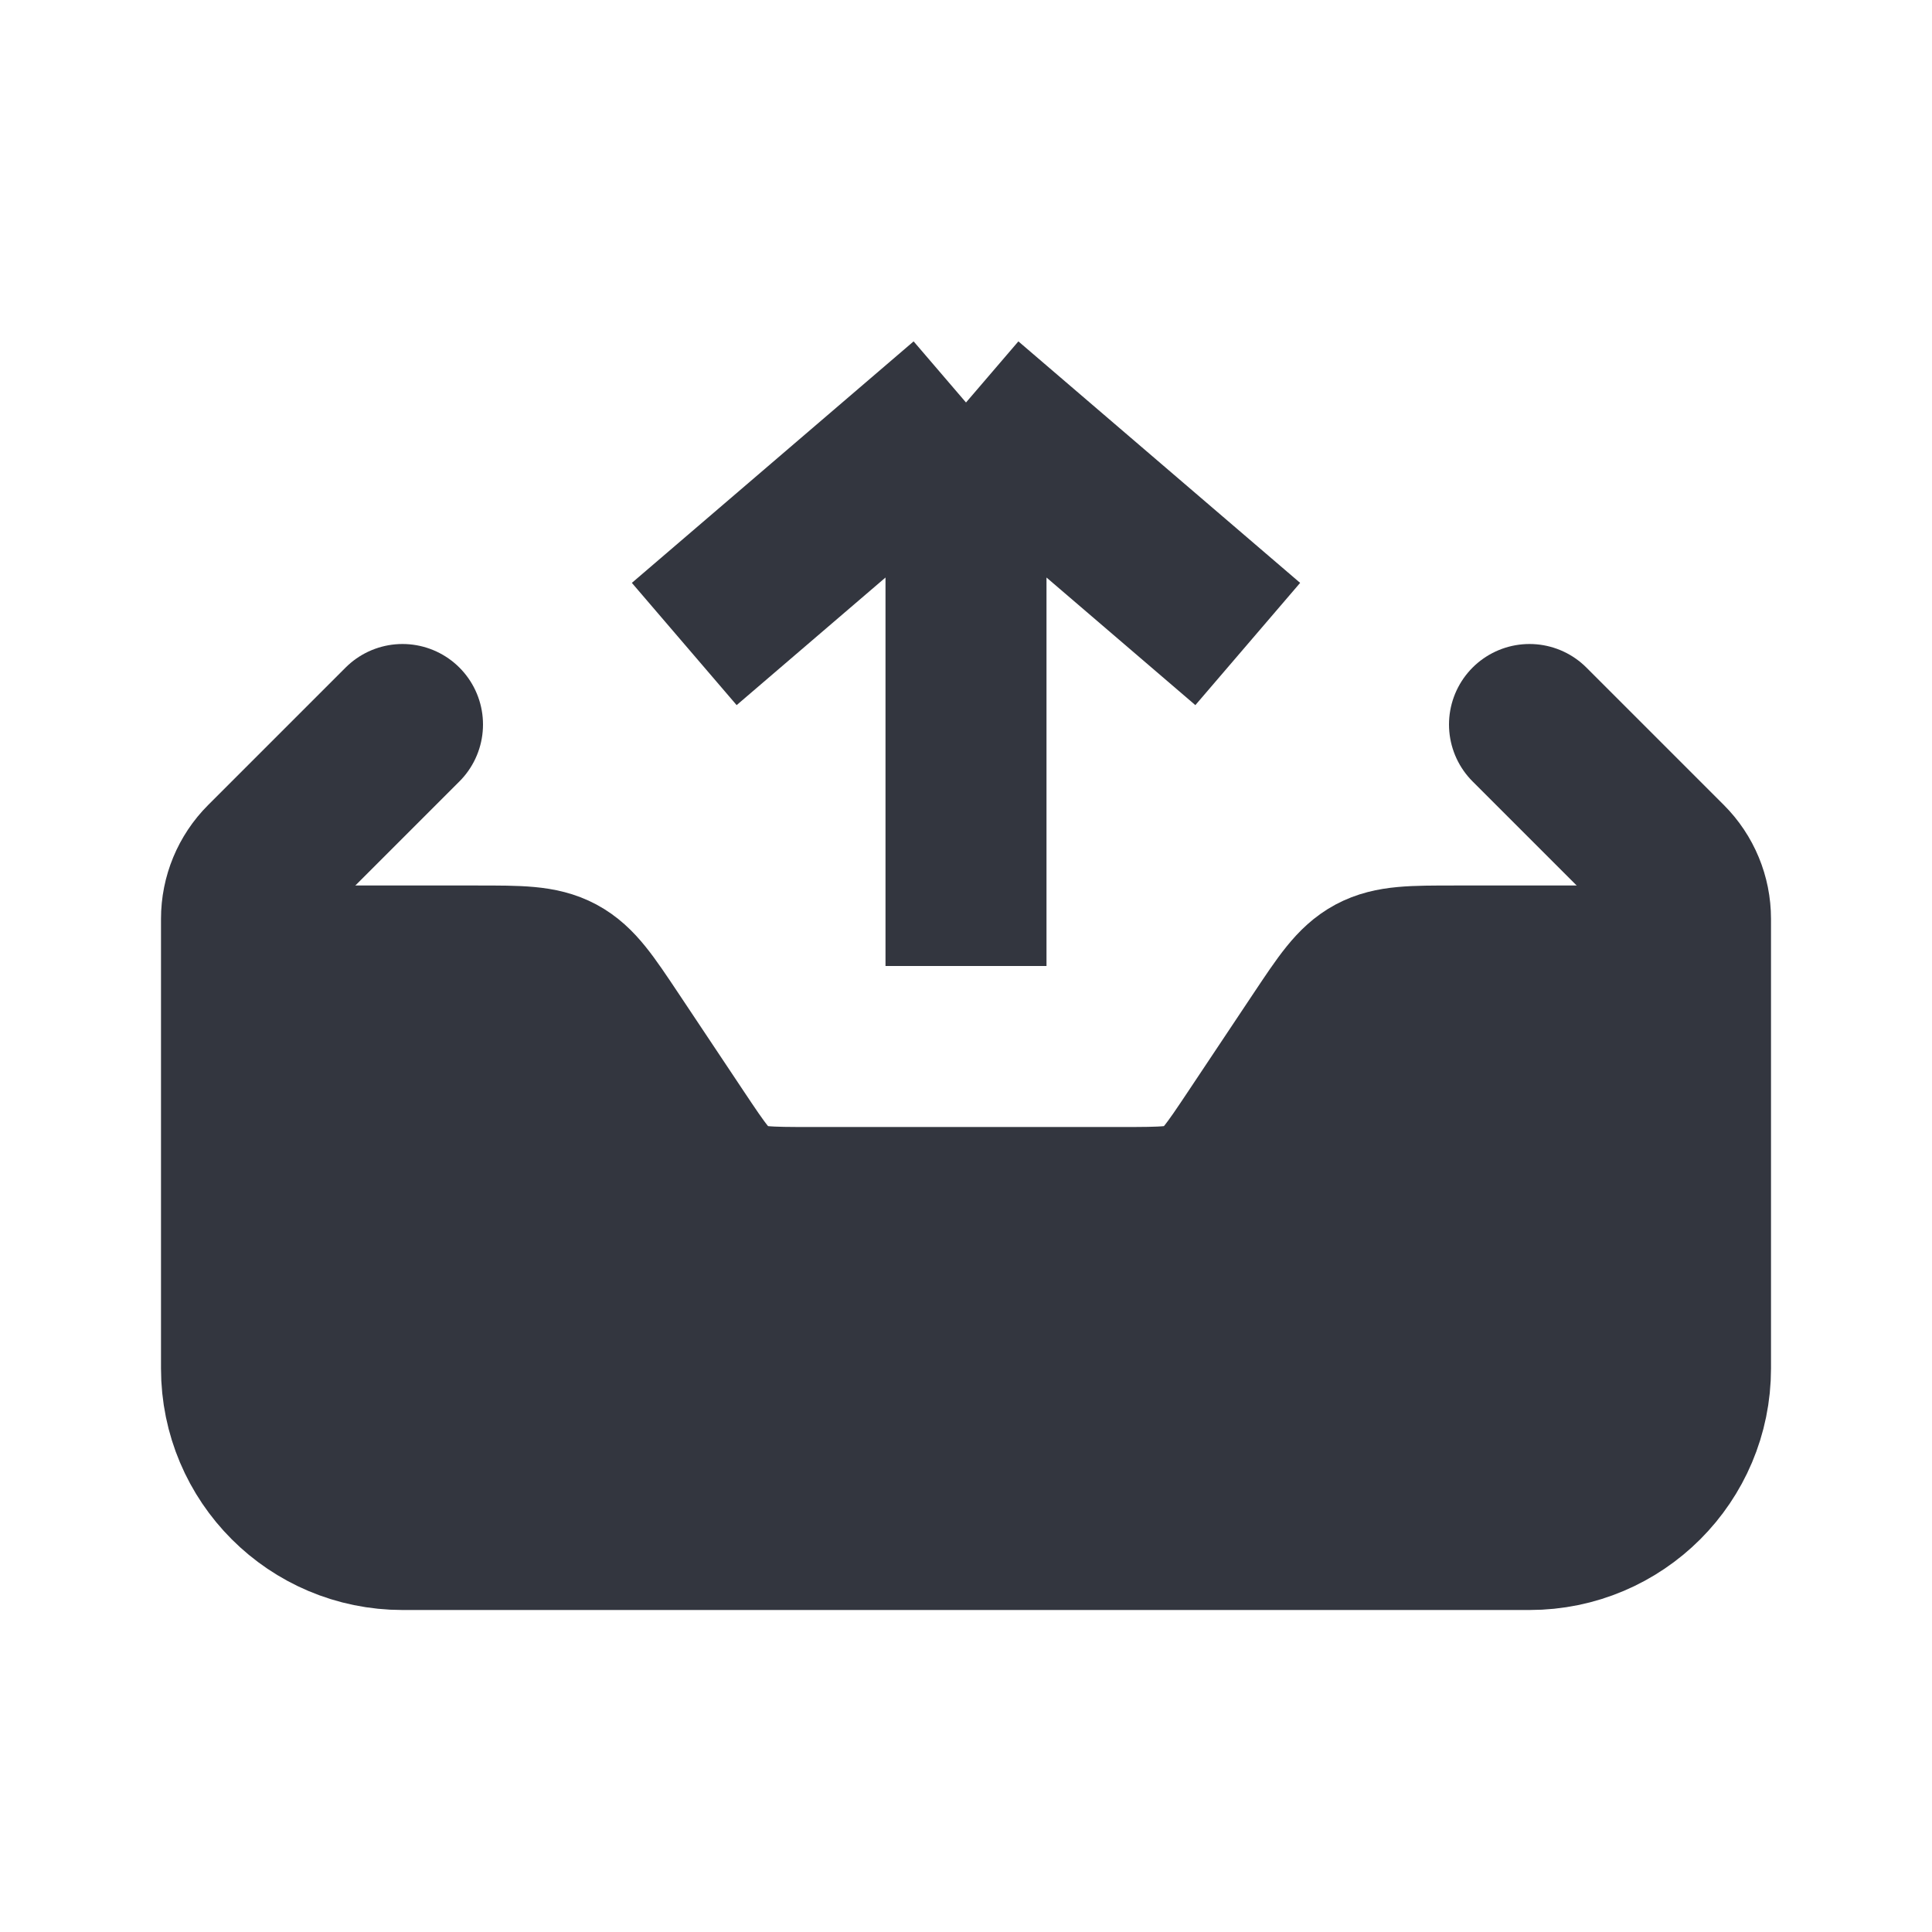 <svg width="24" height="24" viewBox="0 0 24 24" fill="none" xmlns="http://www.w3.org/2000/svg">
<path d="M21 12H18.07C17.546 12 17.284 12 17.063 12.118C16.842 12.237 16.697 12.455 16.406 12.891L15.594 14.109C15.303 14.545 15.158 14.763 14.937 14.882C14.716 15 14.454 15 13.93 15H10.07C9.546 15 9.284 15 9.063 14.882C8.842 14.763 8.697 14.545 8.406 14.109L7.594 12.891C7.303 12.455 7.158 12.237 6.937 12.118C6.716 12 6.454 12 5.93 12H3" stroke="#33363F" stroke-width="2"/>
<path d="M8.5 8L12 5M12 5L15.5 8M12 5L12 12" stroke="#33363F" stroke-width="2"/>
<path d="M5 9L3.293 10.707C3.105 10.895 3 11.149 3 11.414V17C3 18.105 3.895 19 5 19H19C20.105 19 21 18.105 21 17V11.414C21 11.149 20.895 10.895 20.707 10.707L19 9" stroke="#33363F" stroke-width="2" stroke-linecap="round"/>
<path d="M3 12H6.558C7.254 12 7.602 12 7.864 12.189C8.126 12.377 8.236 12.707 8.456 13.367L8.544 13.633C8.764 14.293 8.874 14.623 9.136 14.811C9.398 15 9.746 15 10.441 15H13.559C14.254 15 14.602 15 14.864 14.811C15.126 14.623 15.236 14.293 15.456 13.633L15.544 13.367C15.764 12.707 15.874 12.377 16.136 12.189C16.398 12 16.746 12 17.442 12H21V15C21 16.886 21 17.828 20.414 18.414C19.828 19 18.886 19 17 19H7C5.114 19 4.172 19 3.586 18.414C3 17.828 3 16.886 3 15V12Z" fill="#33363F"/>
</svg>
